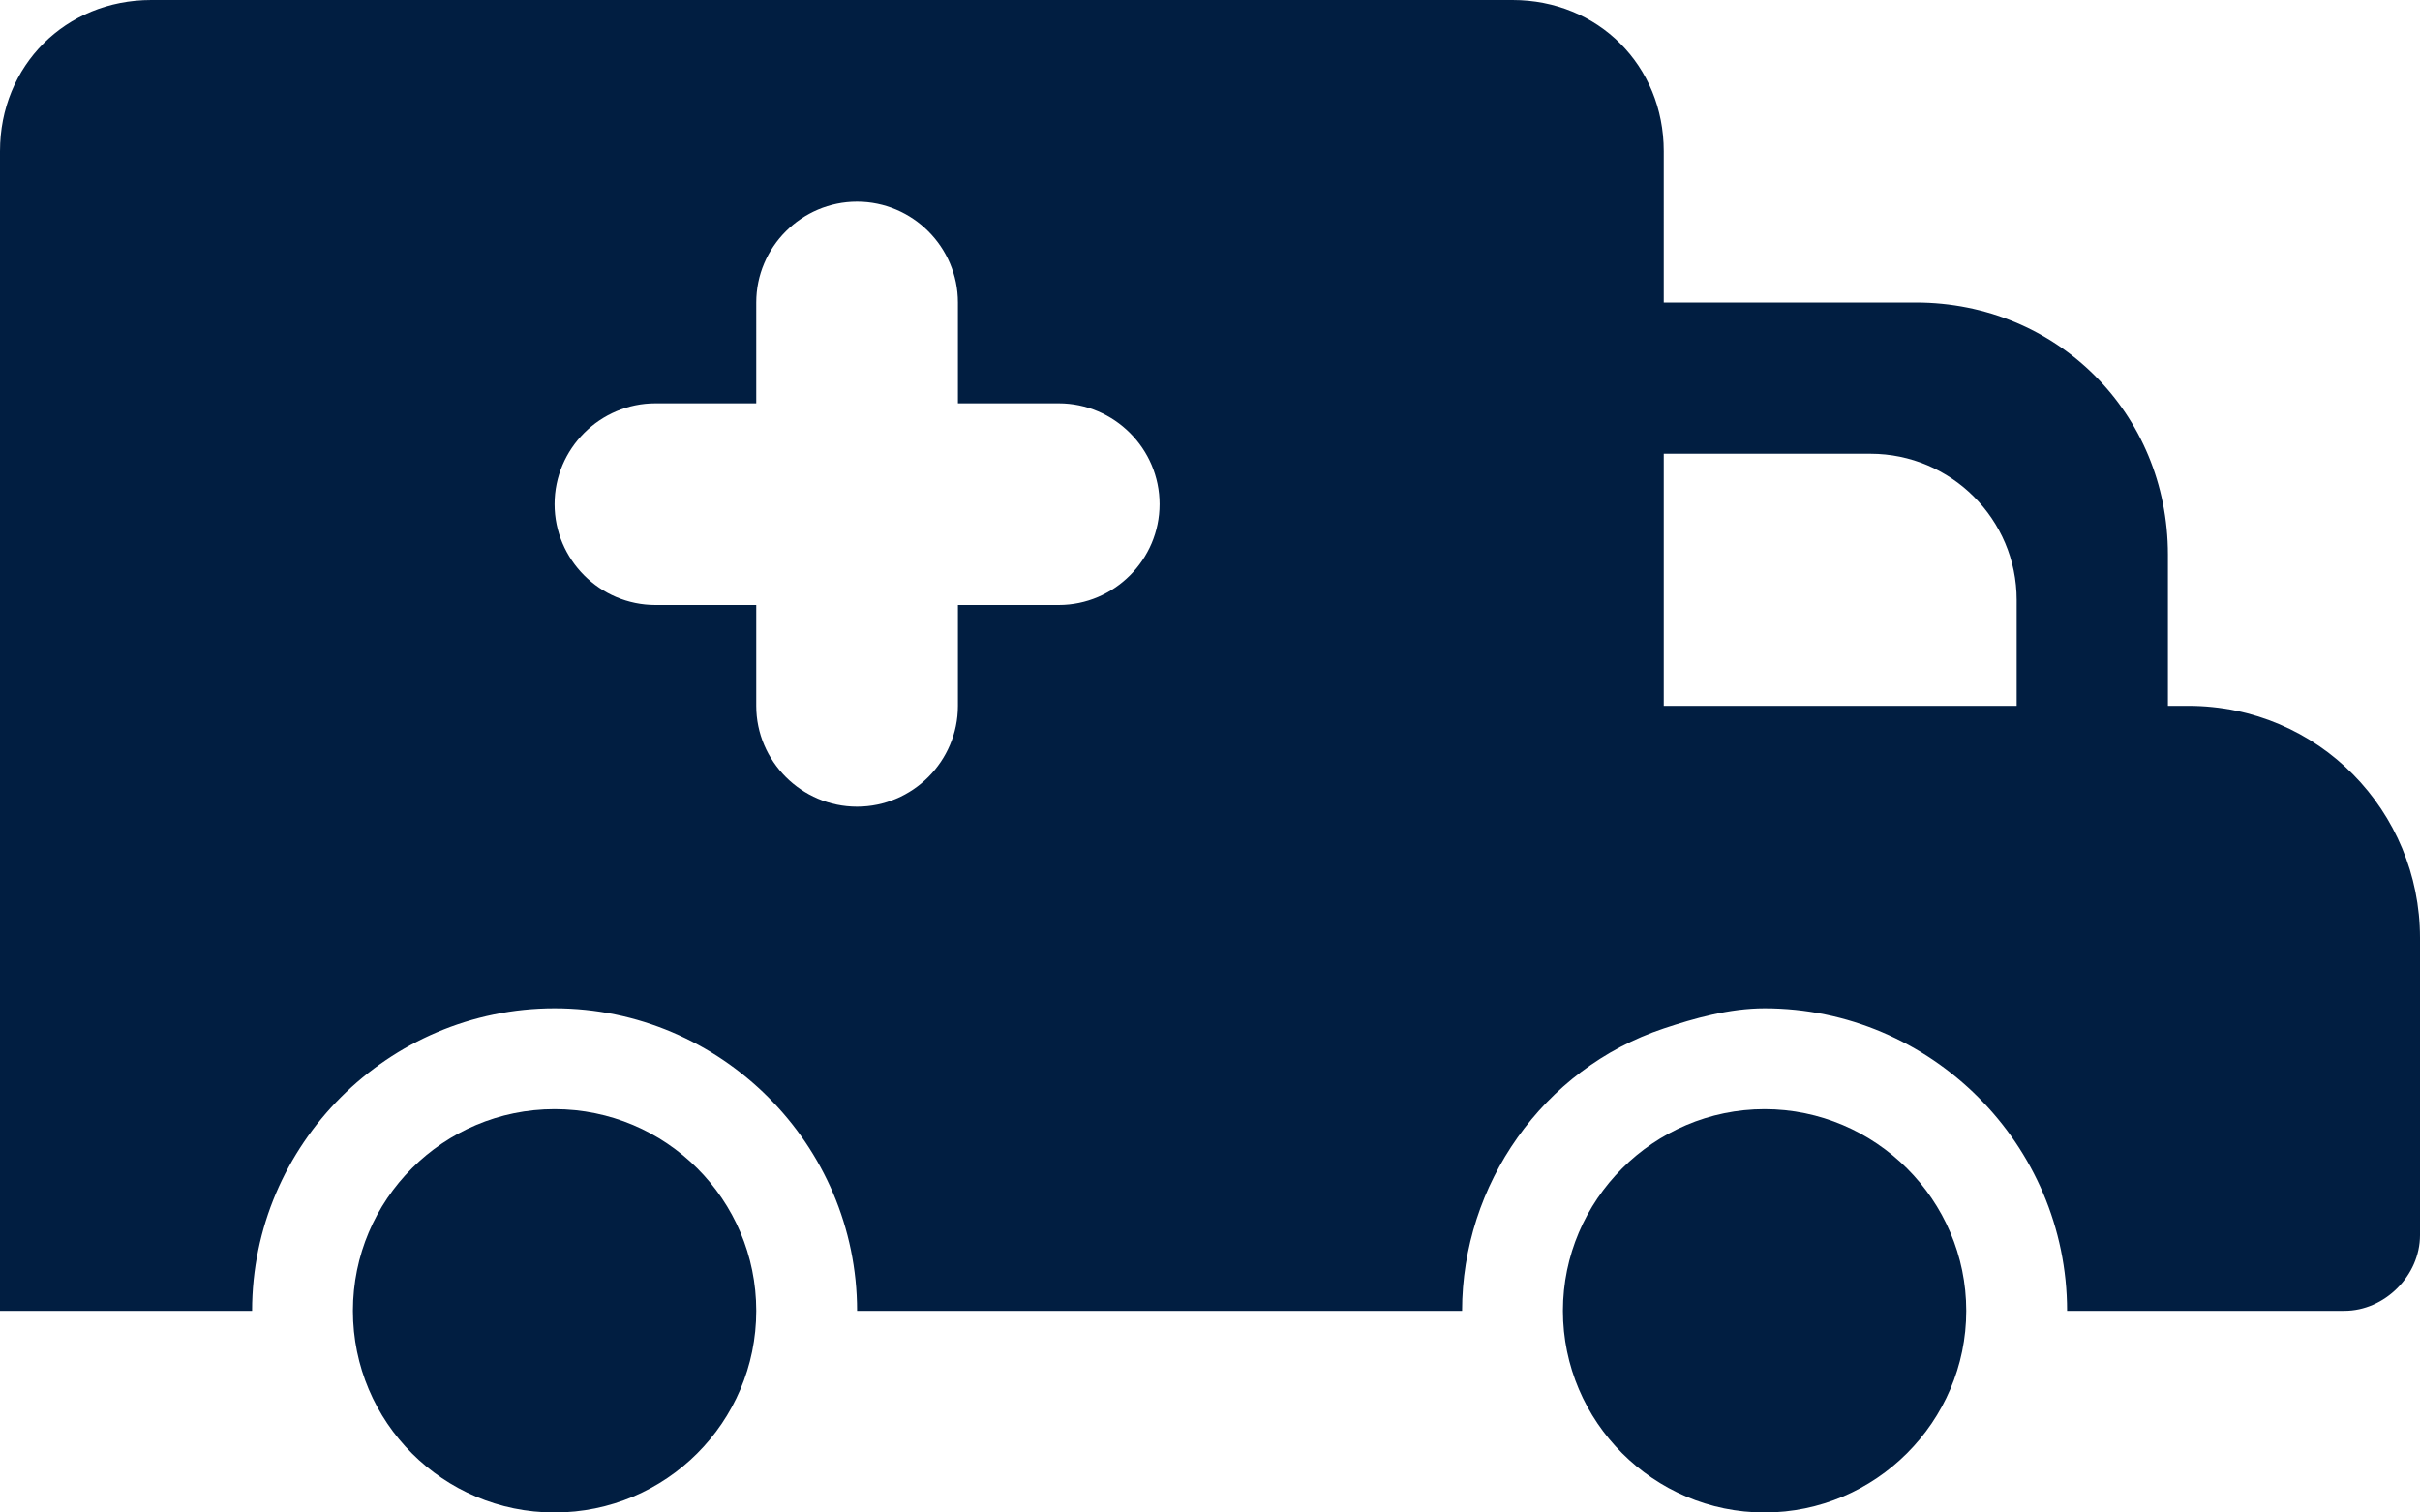 <?xml version="1.0" encoding="utf-8"?>
<!-- Generator: Adobe Illustrator 25.0.0, SVG Export Plug-In . SVG Version: 6.00 Build 0)  -->
<svg version="1.1" id="Layer_1" xmlns="http://www.w3.org/2000/svg" xmlns:xlink="http://www.w3.org/1999/xlink" x="0px" y="0px"
	 viewBox="0 0 48 30" style="enable-background:new 0 0 48 30;" xml:space="preserve">
<style type="text/css">
	.st0{fill-rule:evenodd;clip-rule:evenodd;fill:#011E41;}
	.st1{fill:#011E41;}
</style>
<g id="Layer_2_1_">
	<g id="Icons">
		<path class="st0" d="M43.4,14H43v-3c0-2.8-2.2-5-5-5h-5V3c0-1.7-1.3-3-3-3H3C1.3,0,0,1.3,0,3v23h5c0-3.3,2.7-6,6-6s6,2.7,6,6h12
			c0-2.5,1.6-4.8,4-5.6c0.6-0.2,1.3-0.4,2-0.4c3.3,0,6,2.7,6,6h5.5c0.8,0,1.5-0.7,1.5-1.5c0,0,0,0,0,0v-5.9C48,16.1,46,14,43.4,14
			C43.4,14,43.4,14,43.4,14z M37.1,9c1.6,0,2.9,1.3,2.9,2.9c0,0,0,0,0,0V14h-7V9H37.1z M21,12h-2v2c0,1.1-0.9,2-2,2
			c-1.1,0-2-0.9-2-2v-2h-2c-1.1,0-2-0.9-2-2c0-1.1,0.9-2,2-2h2V6c0-1.1,0.9-2,2-2c1.1,0,2,0.9,2,2v2h2c1.1,0,2,0.9,2,2
			C23,11.1,22.1,12,21,12z"/>
		<circle class="st1" cx="11" cy="26" r="4"/>
		<path class="st0" d="M35,22c-2.2,0-4,1.8-4,4s1.8,4,4,4s4-1.8,4-4C39,23.8,37.2,22,35,22C35,22,35,22,35,22z"/>
	</g>
</g>
</svg>
